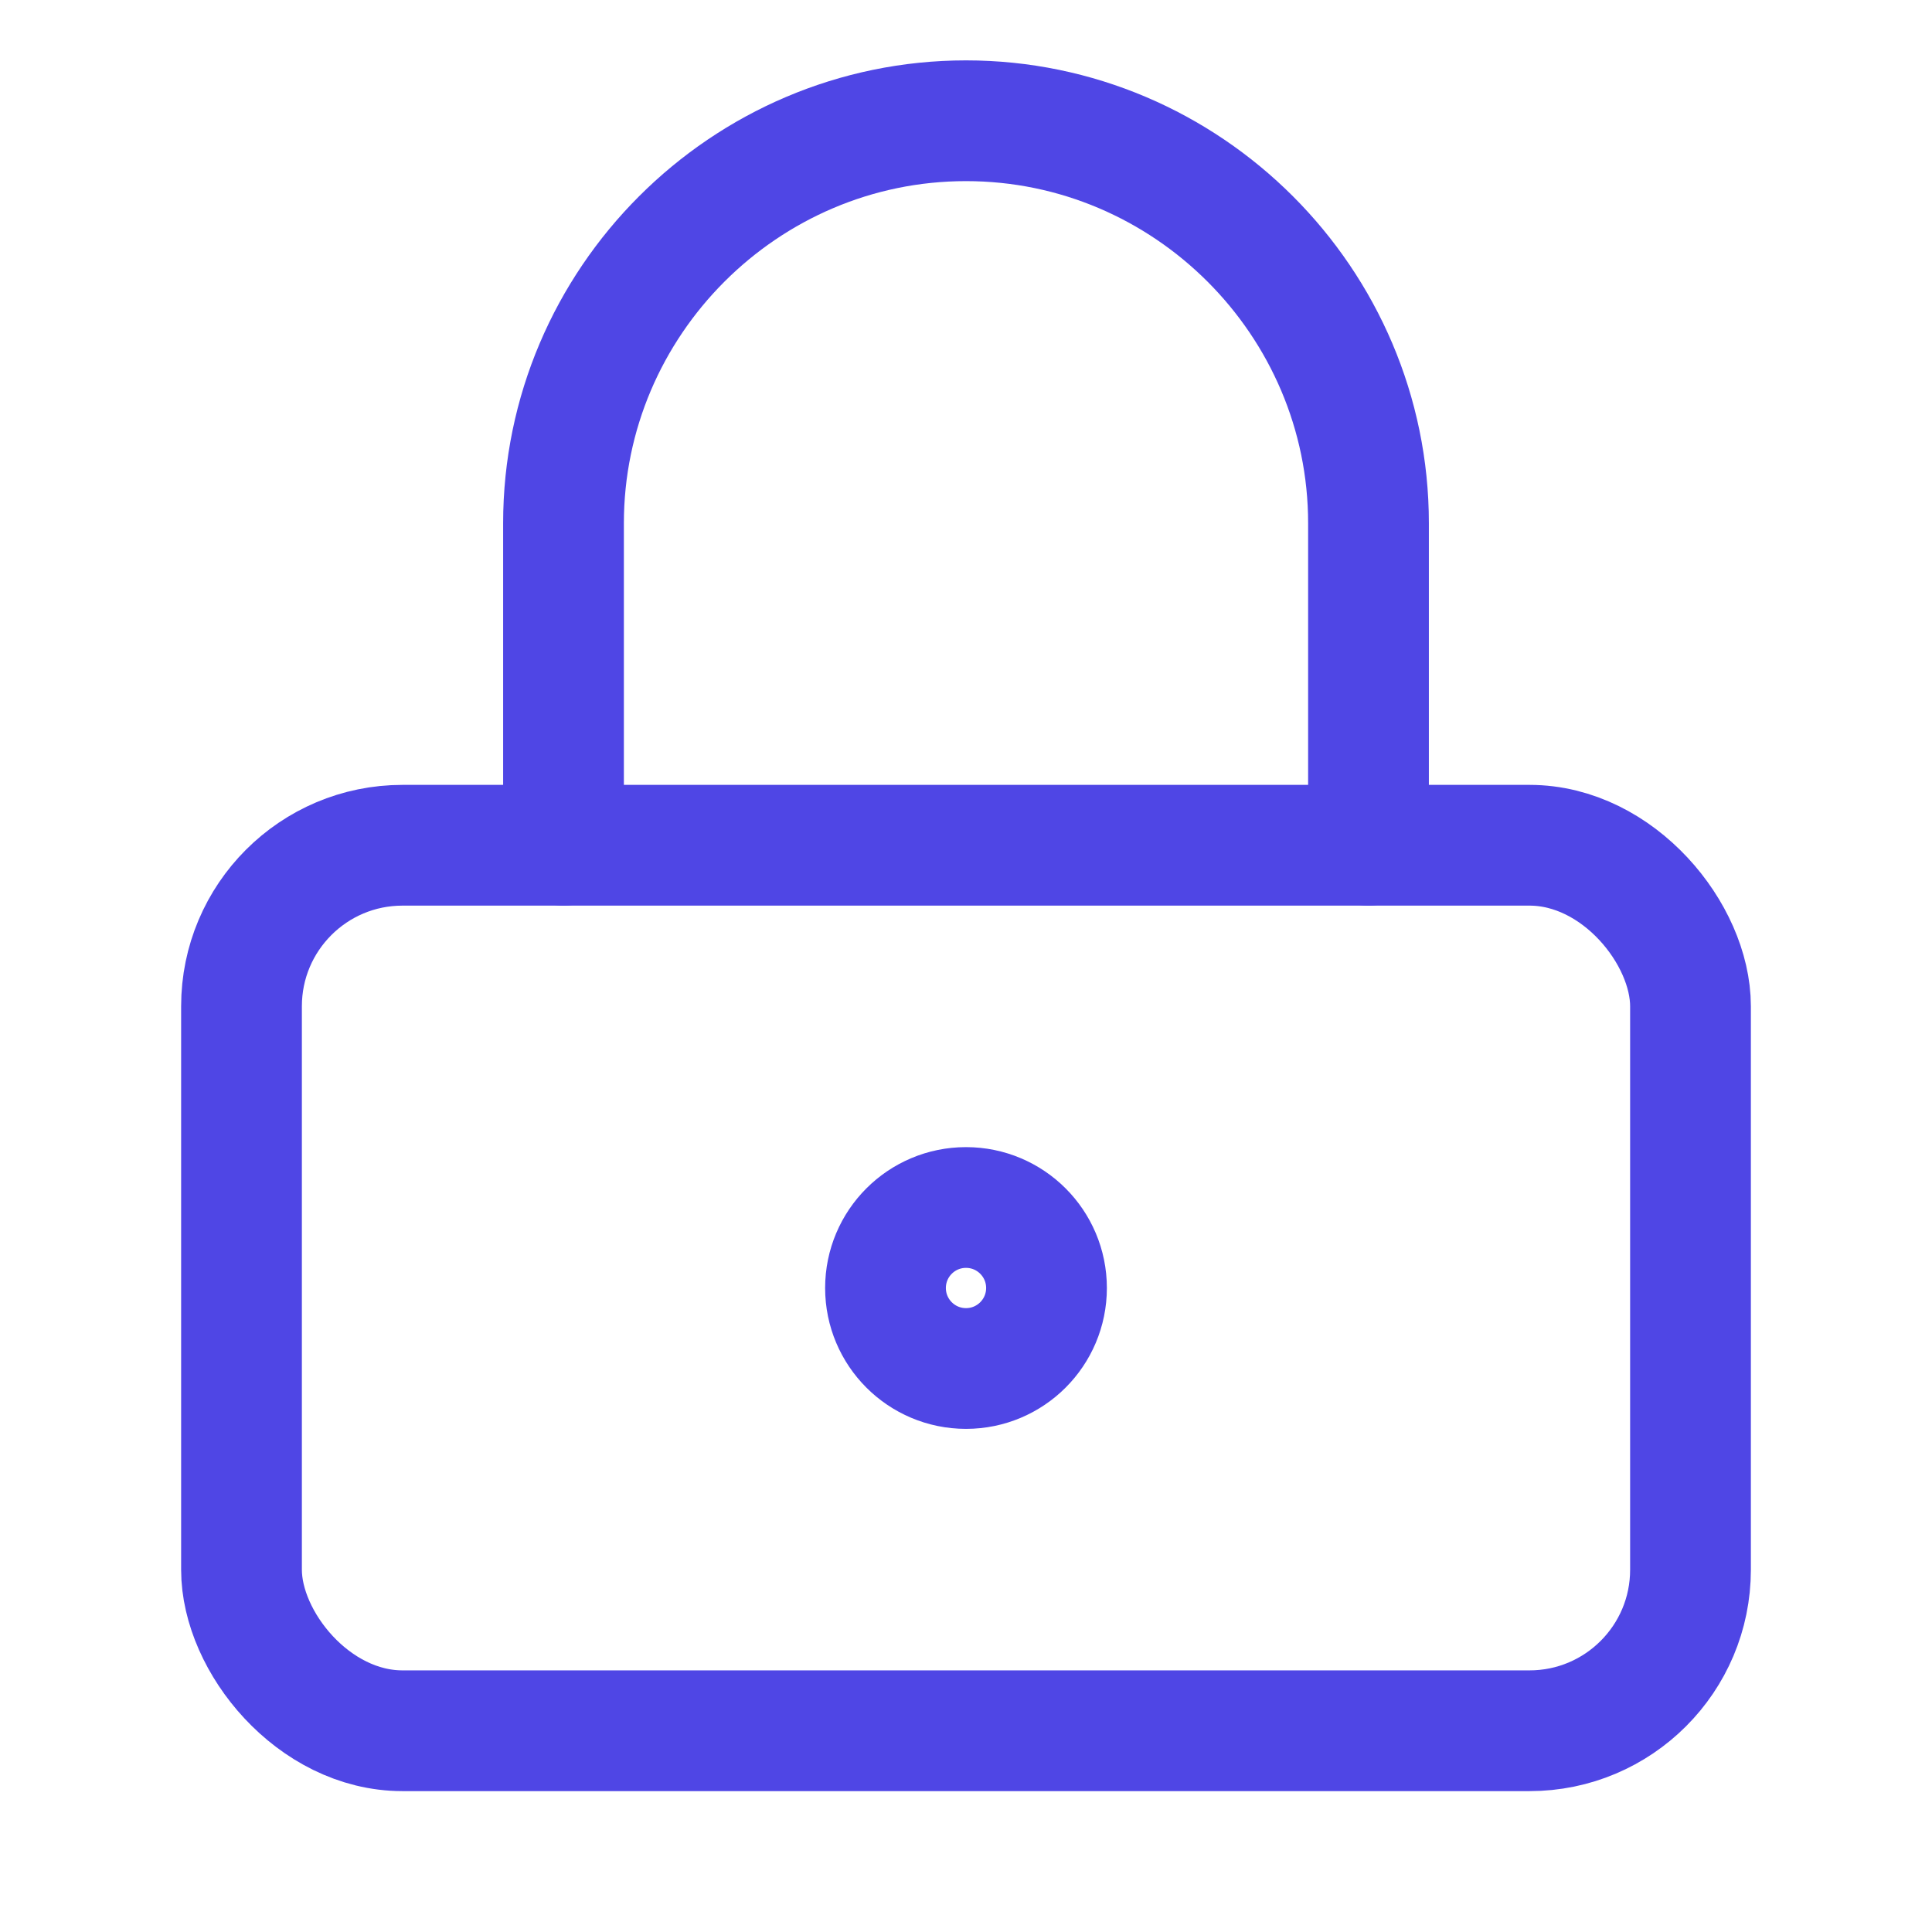 <svg xmlns="http://www.w3.org/2000/svg" viewBox="0 0 48 48" width="48" height="48" fill="none" stroke="#4f46e5" stroke-width="3" stroke-linecap="round" stroke-linejoin="round">
  <rect x="6" y="21" width="36" height="22" rx="4" ry="4"></rect>
  <path d="M14 21V13c0-5.5 4.5-10 10-10s10 4.5 10 10v8"></path>
  <circle cx="24" cy="32" r="2"></circle>
</svg>
